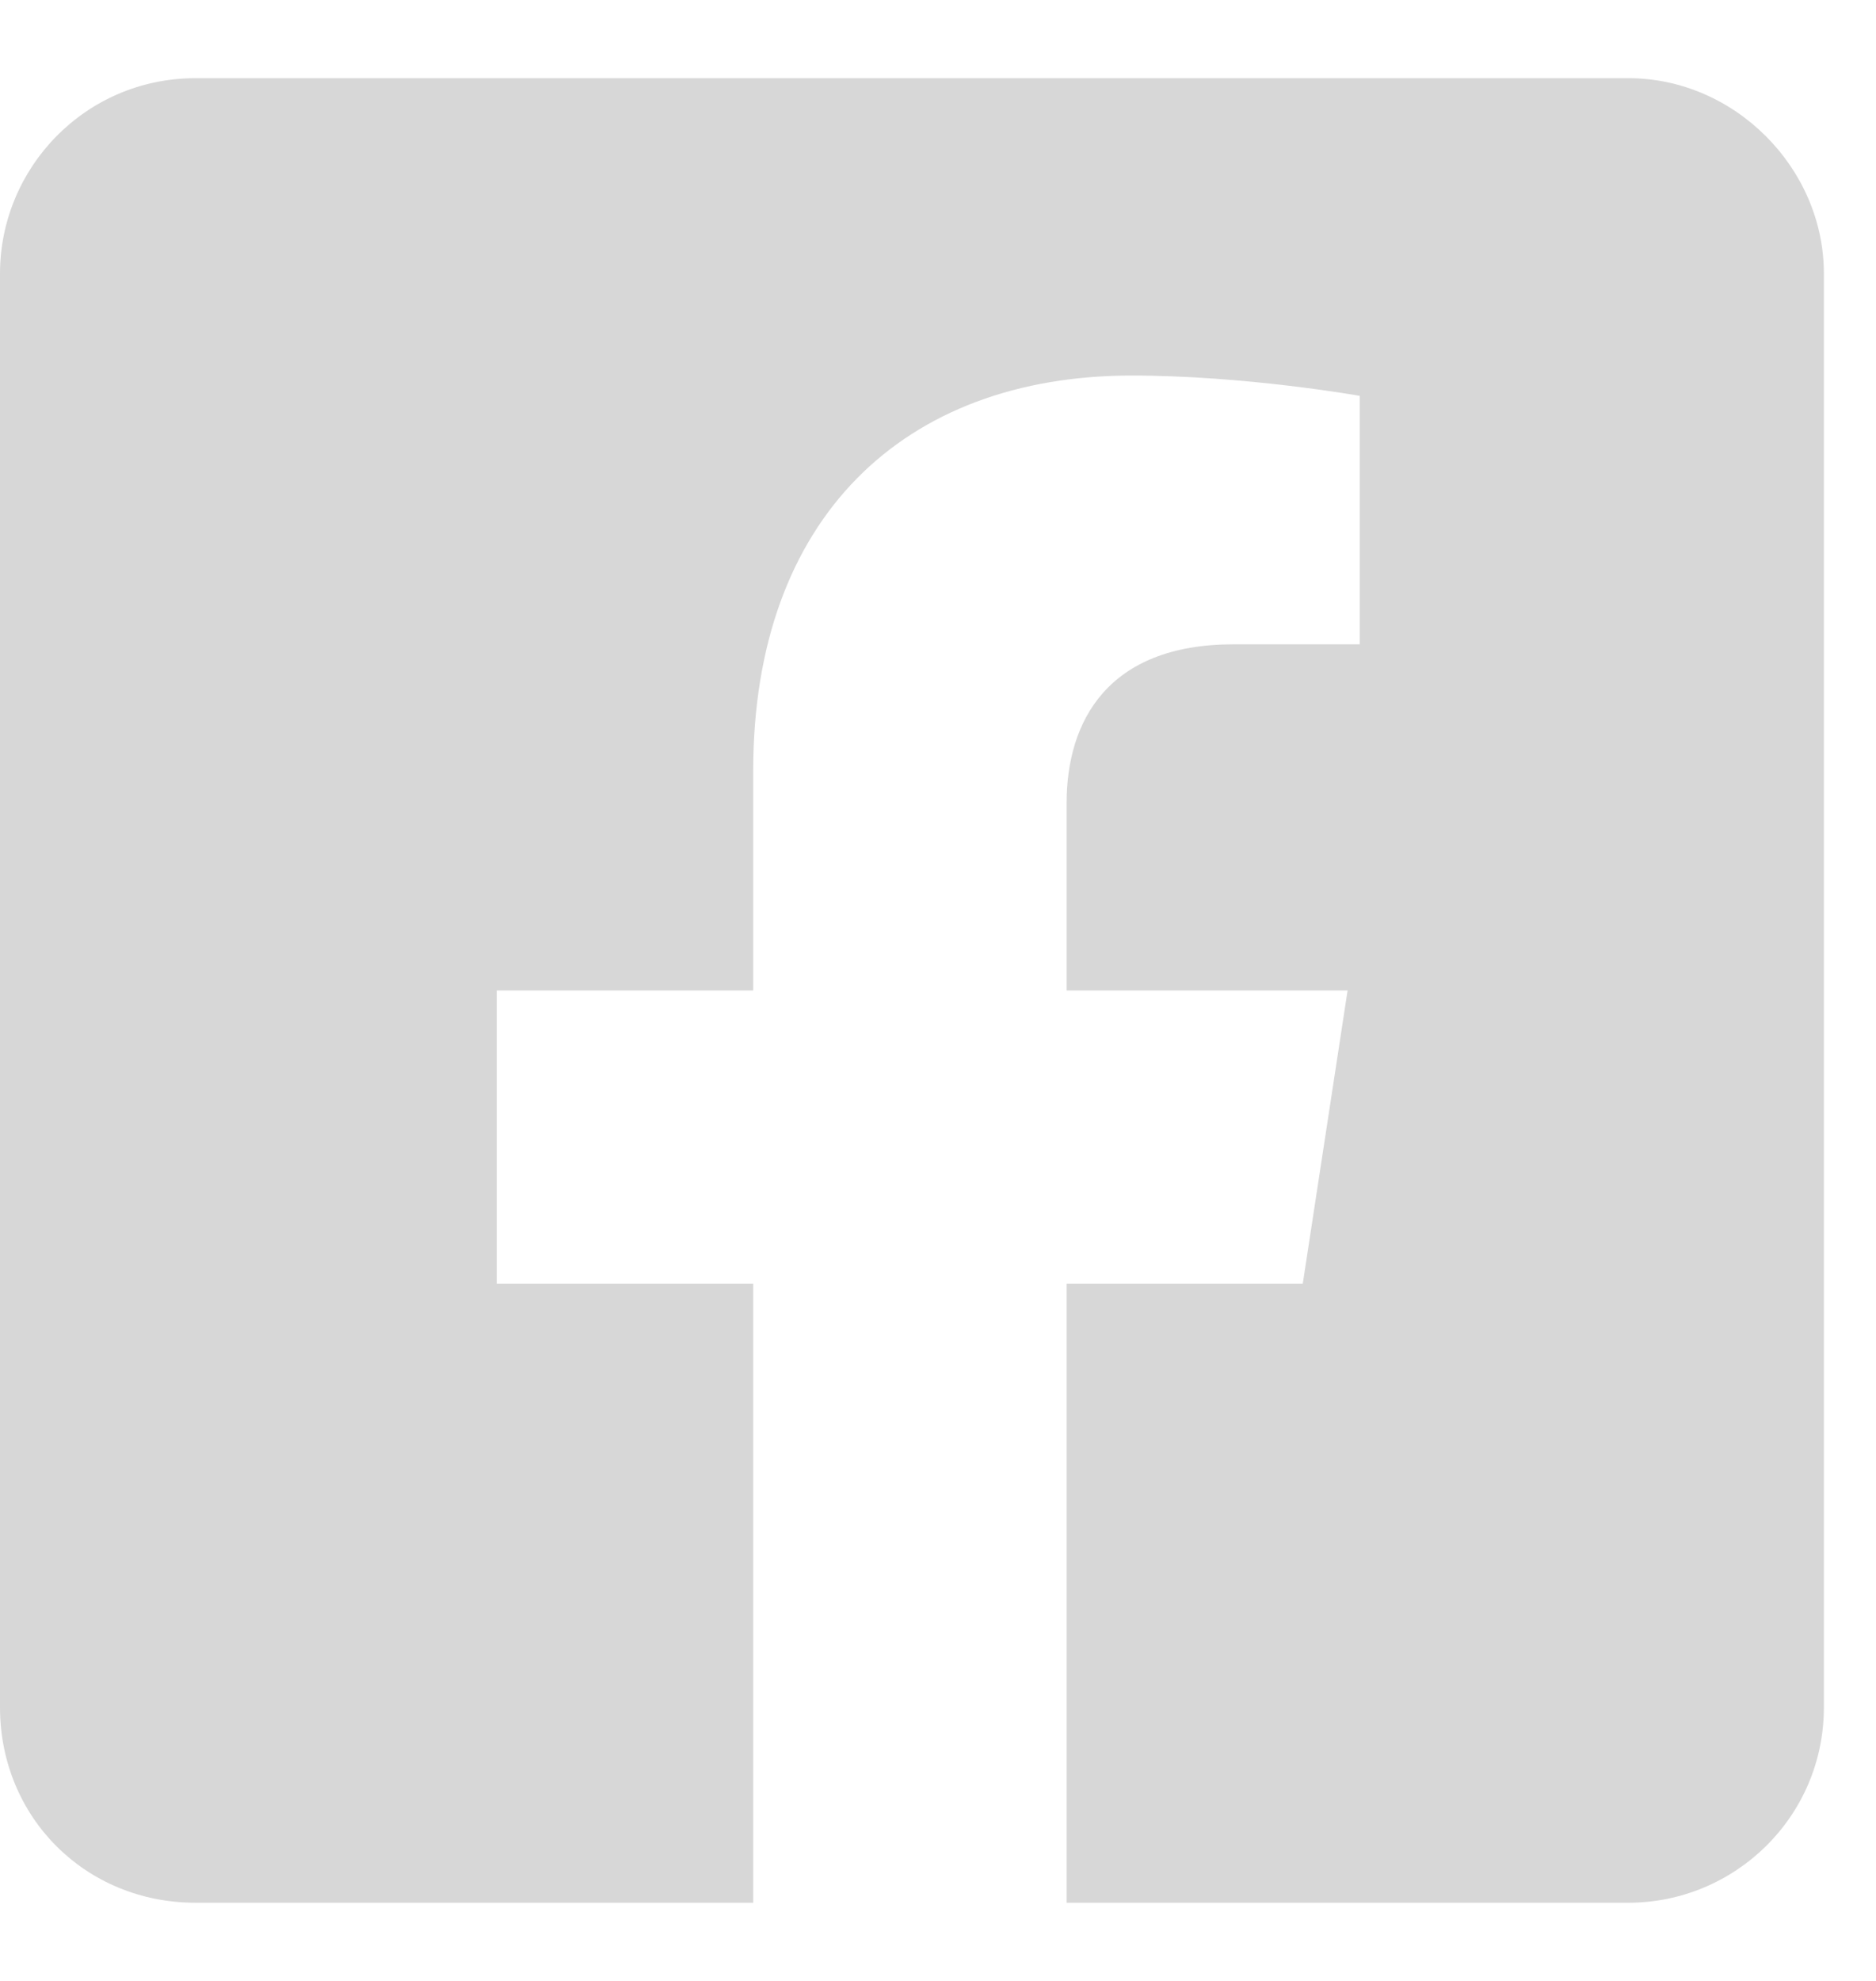 <svg width="18" height="19" viewBox="0 0 18 19" fill="none" xmlns="http://www.w3.org/2000/svg">
<path d="M15.625 0.75H1.875C0.82 0.75 0 1.609 0 2.625V16.375C0 17.43 0.82 18.25 1.875 18.25H7.227V12.312H4.766V9.5H7.227V7.391C7.227 4.969 8.672 3.602 10.859 3.602C11.953 3.602 13.047 3.797 13.047 3.797V6.18H11.836C10.625 6.18 10.234 6.922 10.234 7.703V9.5H12.93L12.5 12.312H10.234V18.25H15.625C16.641 18.25 17.5 17.43 17.5 16.375V2.625C17.5 1.609 16.641 0.75 15.625 0.75Z" fill="#D7D7D7"/>
</svg>
